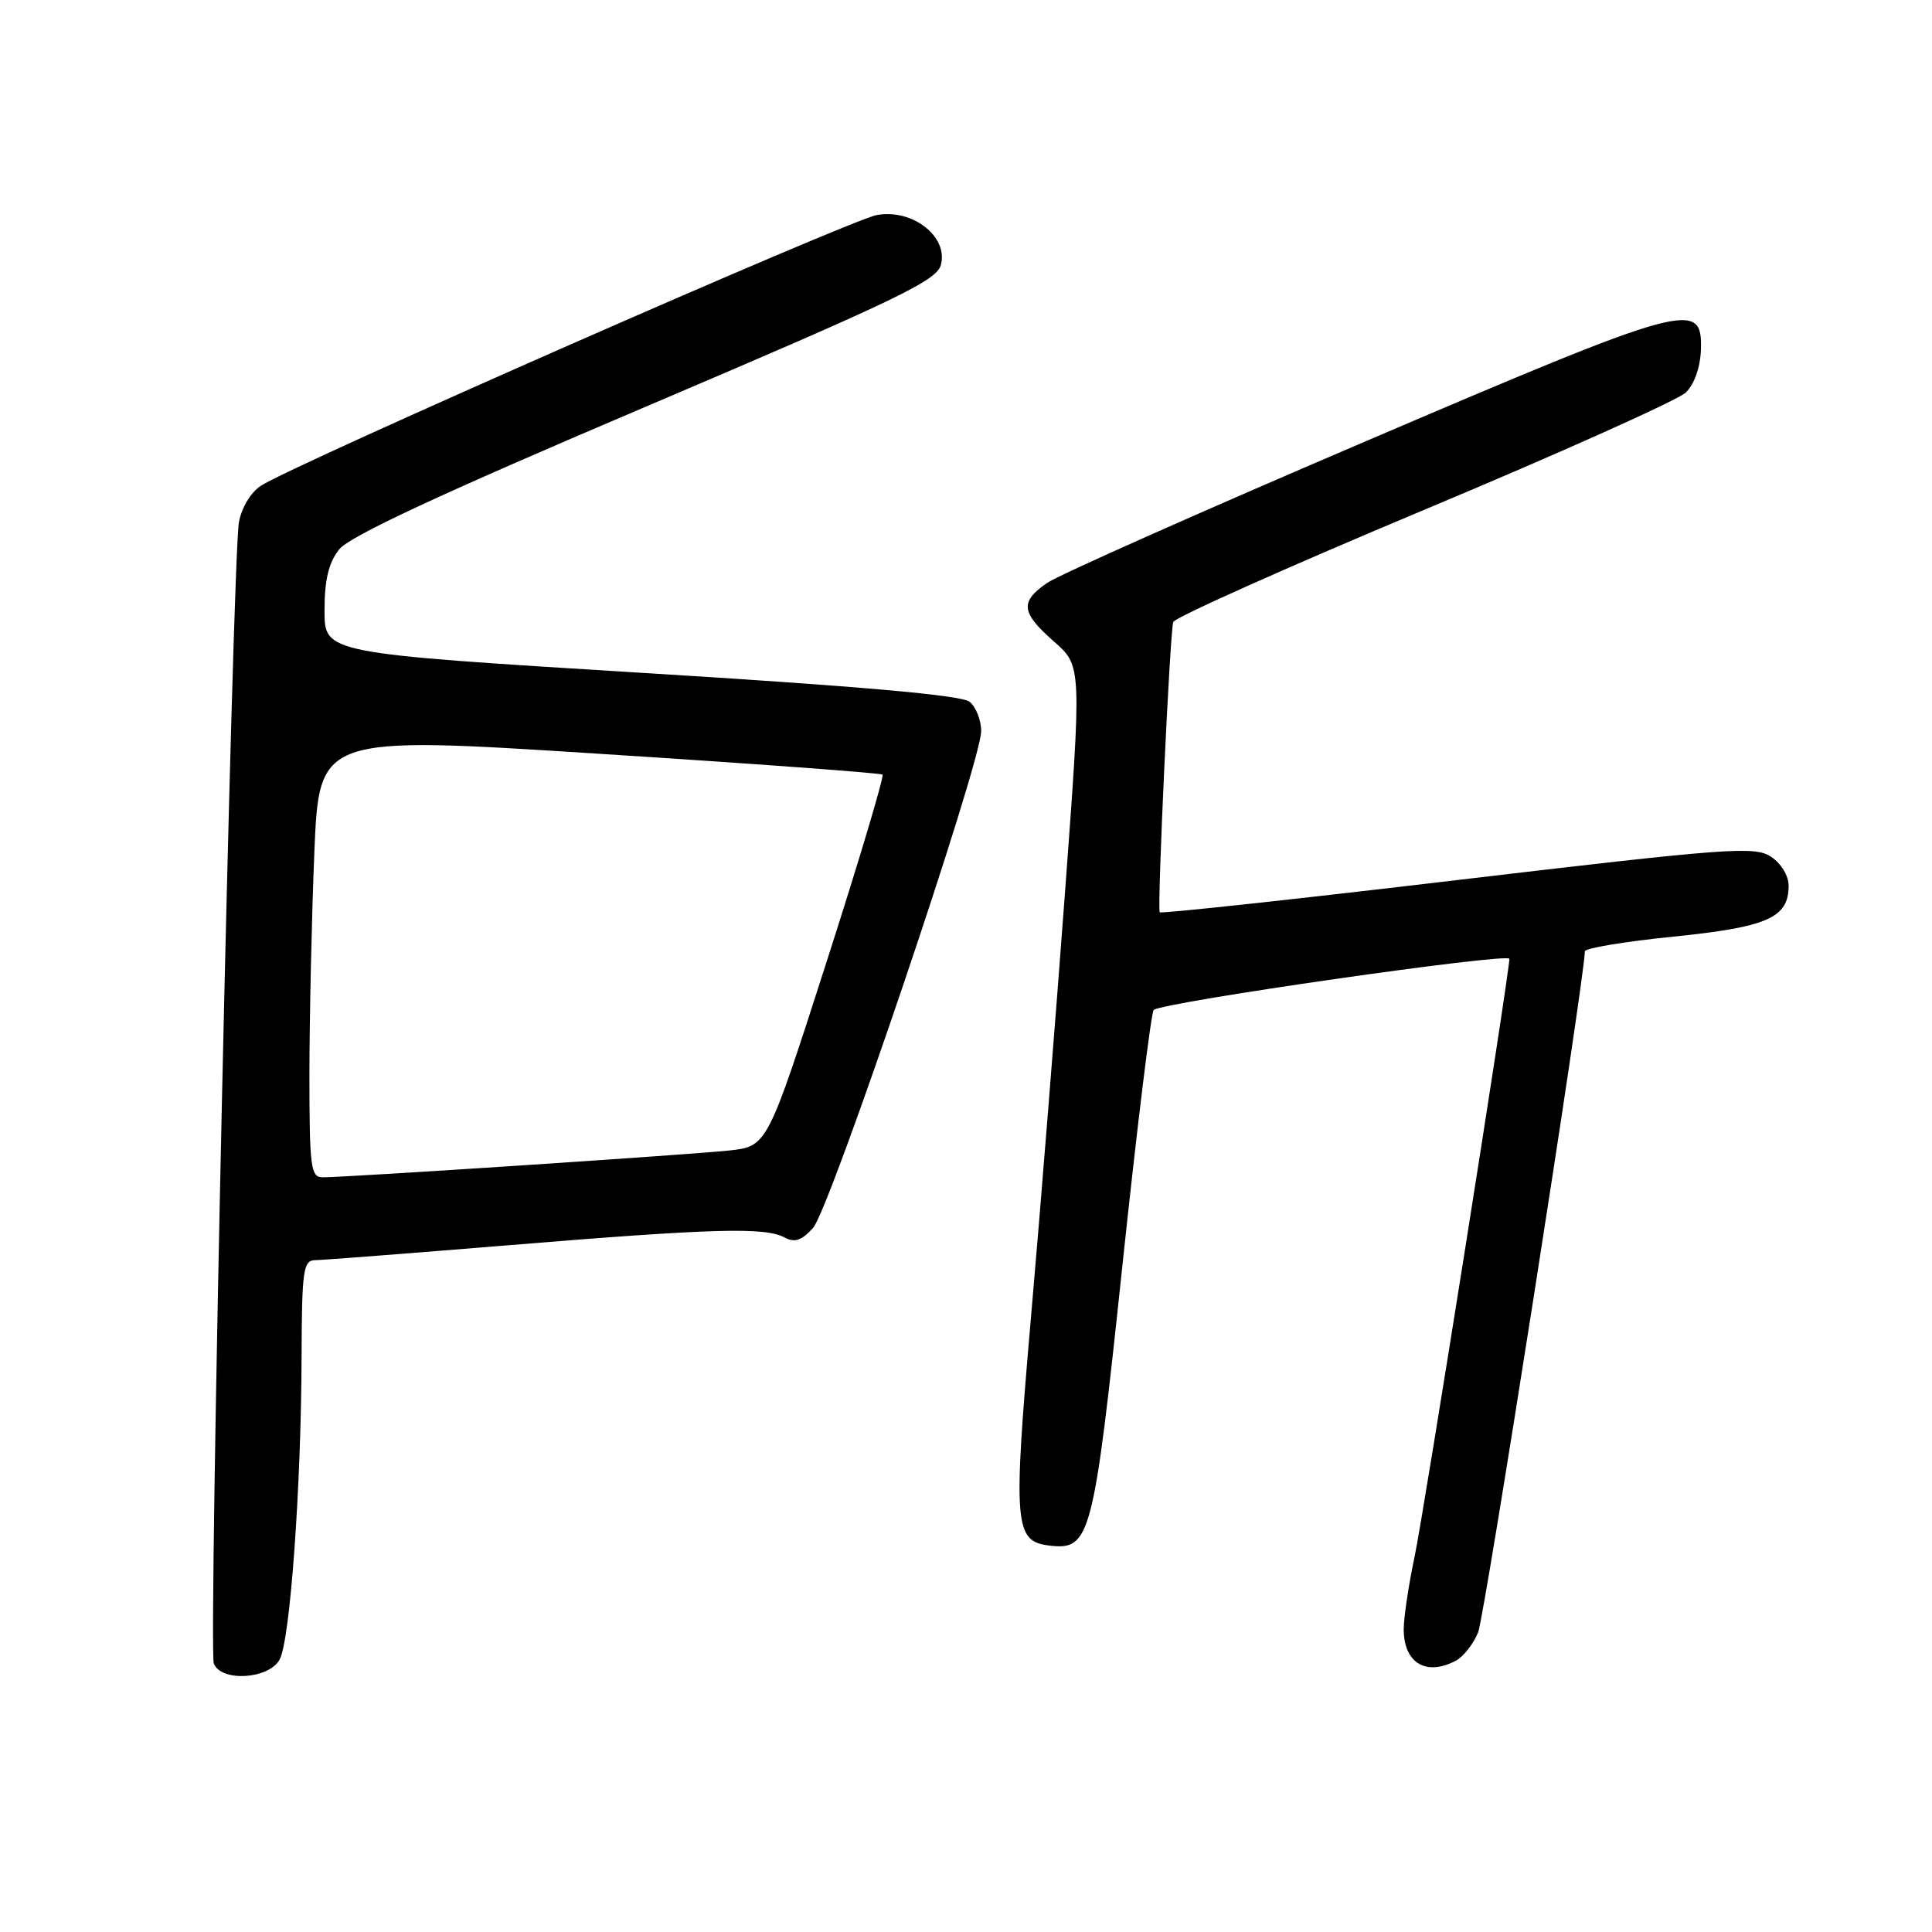 <?xml version="1.0" encoding="UTF-8" standalone="no"?>
<!DOCTYPE svg PUBLIC "-//W3C//DTD SVG 1.1//EN" "http://www.w3.org/Graphics/SVG/1.1/DTD/svg11.dtd" >
<svg xmlns="http://www.w3.org/2000/svg" xmlns:xlink="http://www.w3.org/1999/xlink" version="1.1" viewBox="0 0 256 256">
 <g >
 <path fill="currentColor"
d=" M 37.06 219.88 C 38.45 217.29 39.91 197.02 39.96 179.75 C 40.00 168.30 40.18 167.00 41.75 166.98 C 42.71 166.97 54.30 166.07 67.50 164.99 C 94.52 162.77 101.34 162.58 103.93 163.96 C 105.30 164.69 106.20 164.40 107.73 162.71 C 109.98 160.22 130.03 100.98 130.01 96.87 C 130.01 95.43 129.32 93.68 128.48 92.99 C 127.44 92.12 113.88 90.92 84.98 89.15 C 43.00 86.56 43.00 86.56 43.00 80.92 C 43.00 76.85 43.54 74.58 44.93 72.81 C 46.30 71.07 58.22 65.52 85.47 53.93 C 118.99 39.66 124.15 37.18 124.68 35.08 C 125.65 31.31 120.86 27.62 116.16 28.50 C 112.56 29.17 38.77 61.61 34.56 64.37 C 33.23 65.24 32.00 67.30 31.66 69.19 C 30.80 74.06 27.62 218.57 28.33 220.42 C 29.29 222.91 35.66 222.51 37.06 219.88 Z  M 192.93 220.04 C 193.92 219.51 195.24 217.82 195.86 216.29 C 196.73 214.14 210.00 129.48 210.00 126.06 C 210.00 125.64 215.27 124.76 221.72 124.11 C 234.23 122.84 237.00 121.61 237.00 117.37 C 237.00 116.03 236.00 114.39 234.65 113.51 C 232.50 112.10 229.00 112.36 193.11 116.61 C 171.56 119.17 153.81 121.09 153.67 120.88 C 153.31 120.37 155.02 83.79 155.46 82.42 C 155.65 81.83 170.59 75.15 188.65 67.58 C 206.72 60.02 222.34 53.01 223.38 52.01 C 224.51 50.91 225.30 48.66 225.38 46.34 C 225.59 39.66 223.77 40.16 180.66 58.60 C 159.12 67.81 140.26 76.20 138.75 77.24 C 135.11 79.75 135.28 81.16 139.67 85.02 C 143.34 88.24 143.34 88.24 141.11 118.37 C 139.88 134.94 137.87 160.12 136.63 174.32 C 134.21 202.19 134.38 204.24 139.08 204.80 C 144.48 205.43 144.90 203.83 148.71 167.82 C 150.65 149.49 152.52 134.20 152.87 133.83 C 153.81 132.83 200.00 126.19 200.00 127.05 C 200.00 128.99 188.69 200.33 187.43 206.32 C 186.64 210.06 186.00 214.36 186.00 215.87 C 186.00 220.36 188.97 222.15 192.93 220.04 Z  M 41.00 142.25 C 41.01 134.69 41.30 121.53 41.65 113.00 C 42.29 97.50 42.29 97.50 79.40 99.88 C 99.80 101.18 116.70 102.43 116.94 102.64 C 117.17 102.86 113.84 114.03 109.52 127.47 C 101.67 151.90 101.67 151.90 96.59 152.45 C 91.49 153.00 46.00 156.00 42.74 156.00 C 41.17 156.00 41.00 154.65 41.00 142.25 Z "/>
</g>
</svg>